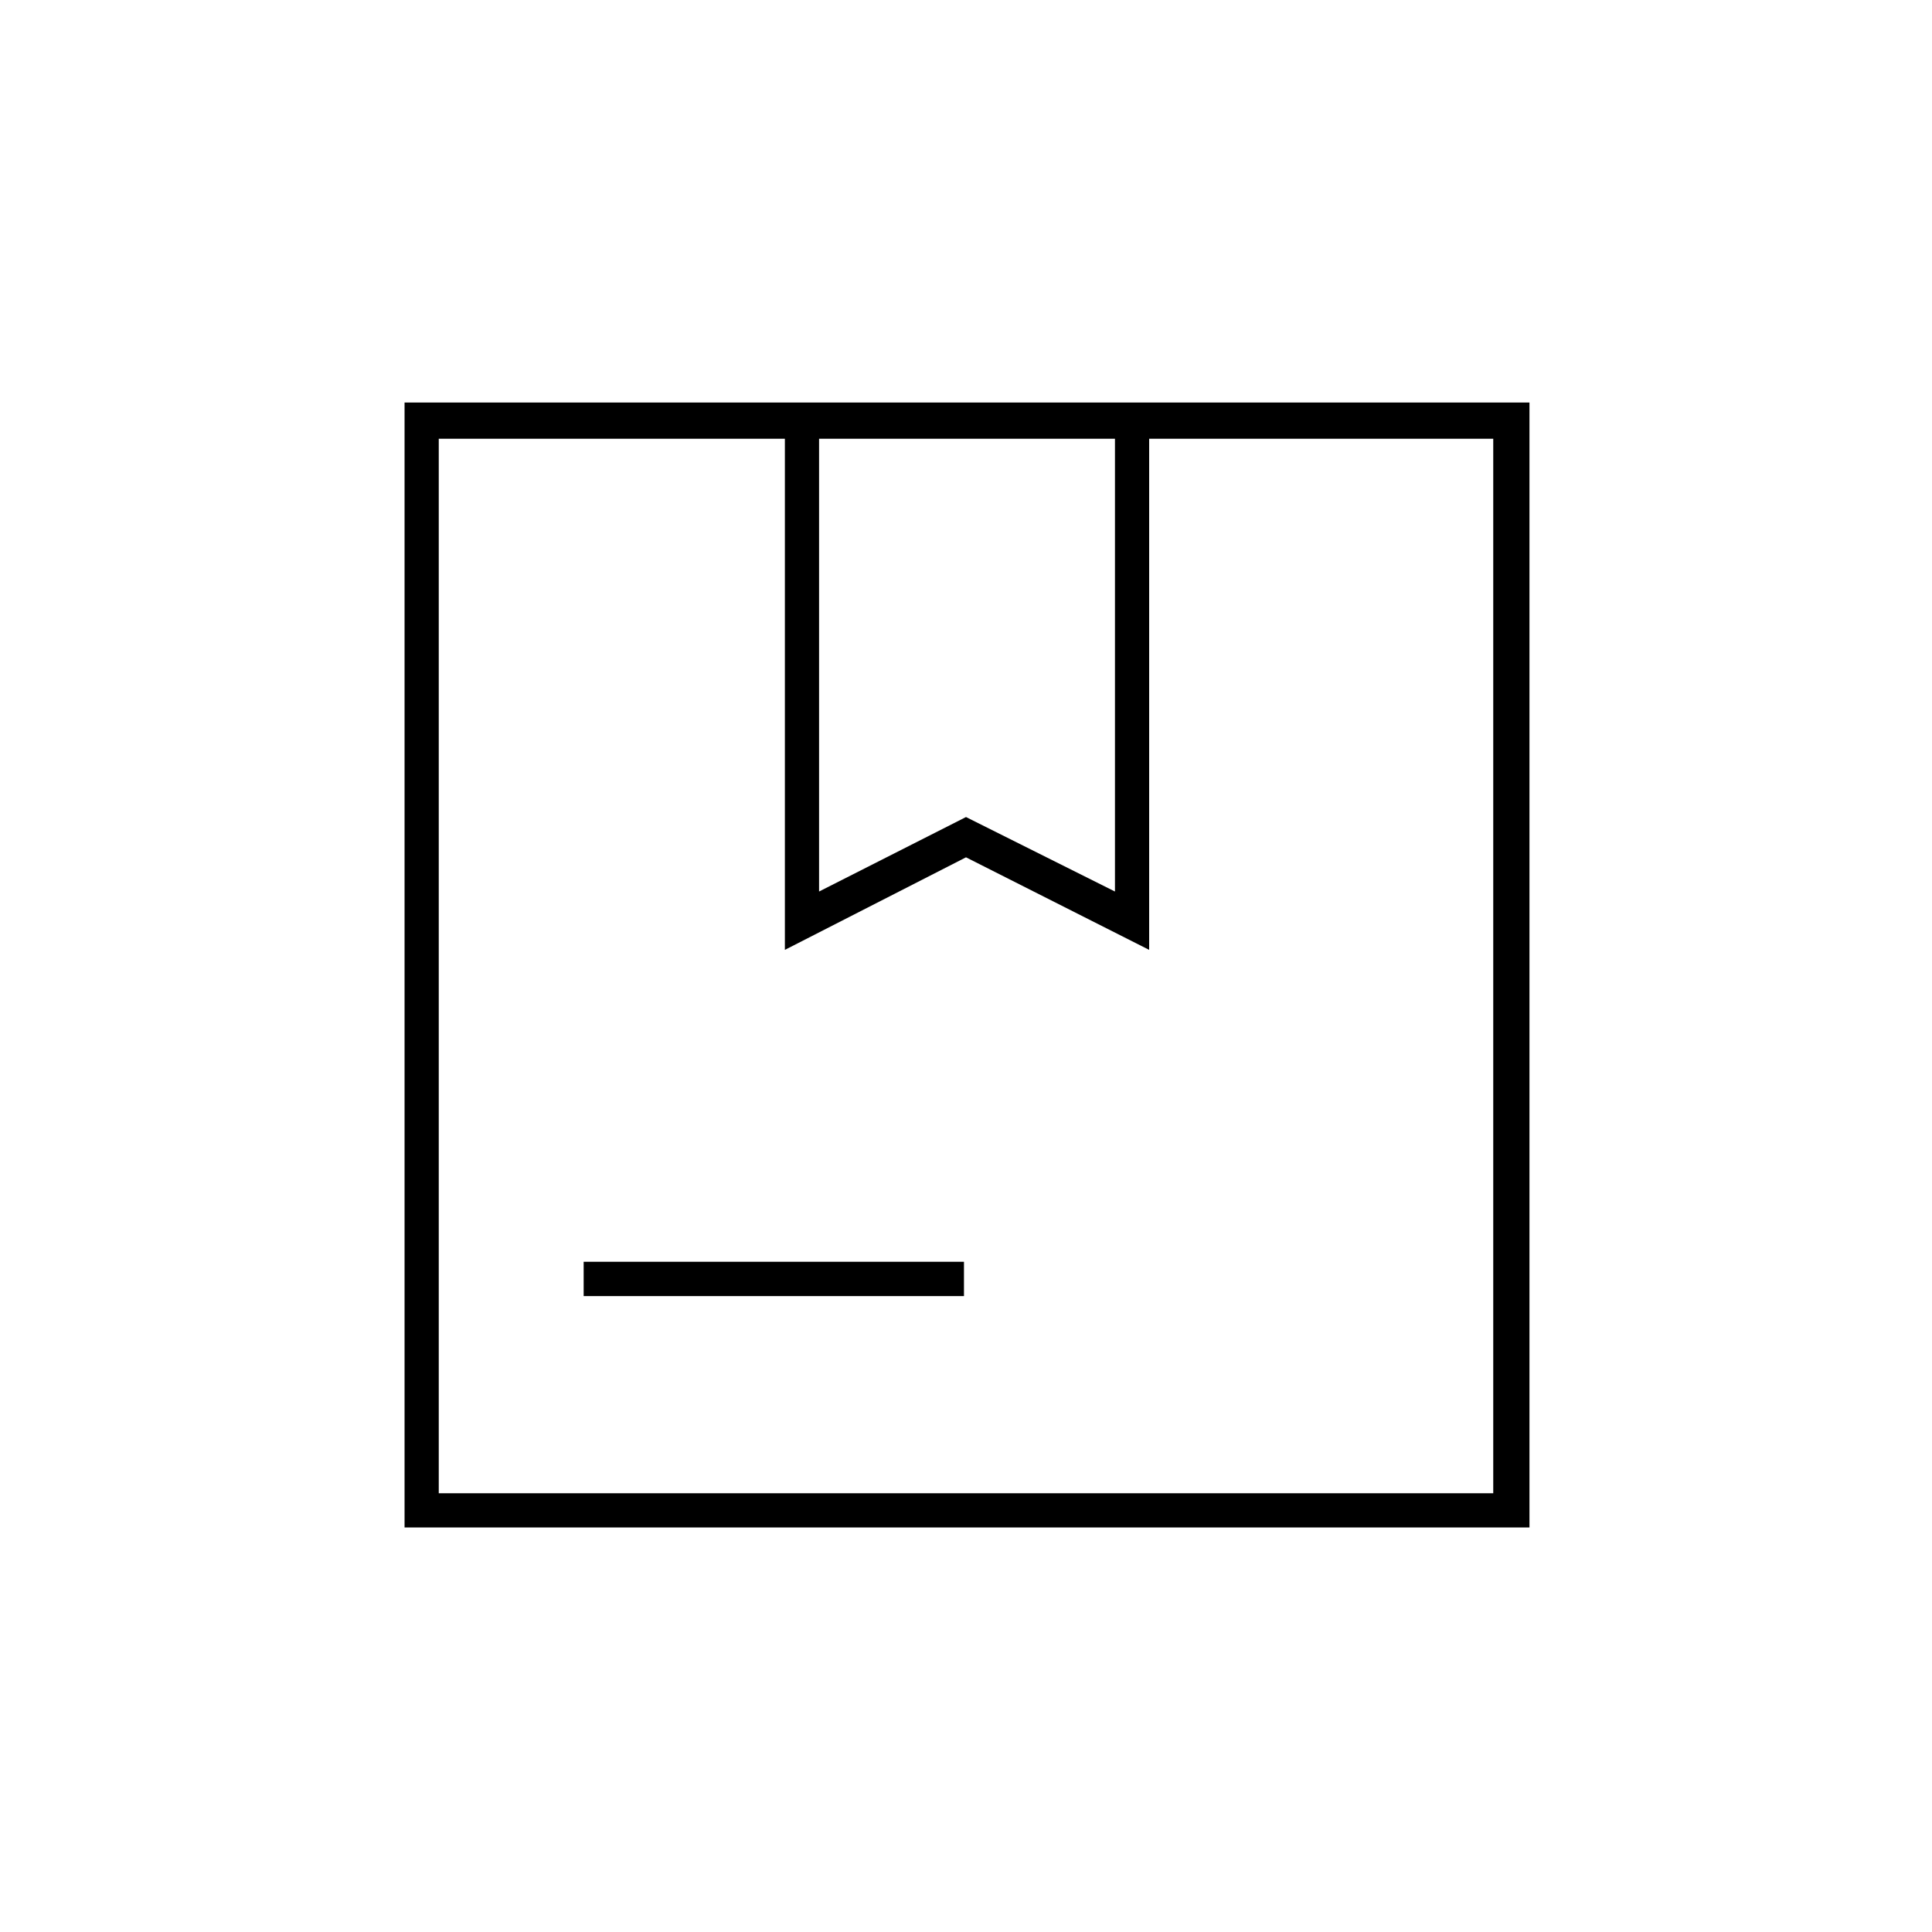 <svg xmlns="http://www.w3.org/2000/svg" height="20" width="20"><path d="M8.479 9.229 10 8.458l1.542.771V4.542H8.479Zm-2.437 4.188v-.355h3.937v.355Zm-1.854 2.395V4.167h11.645v11.645Zm.354-11.27v10.916V4.542Zm0 10.916h10.916V4.542h-3.562v5.291L10 8.875l-1.875.958V4.542H4.542Z"/></svg>
